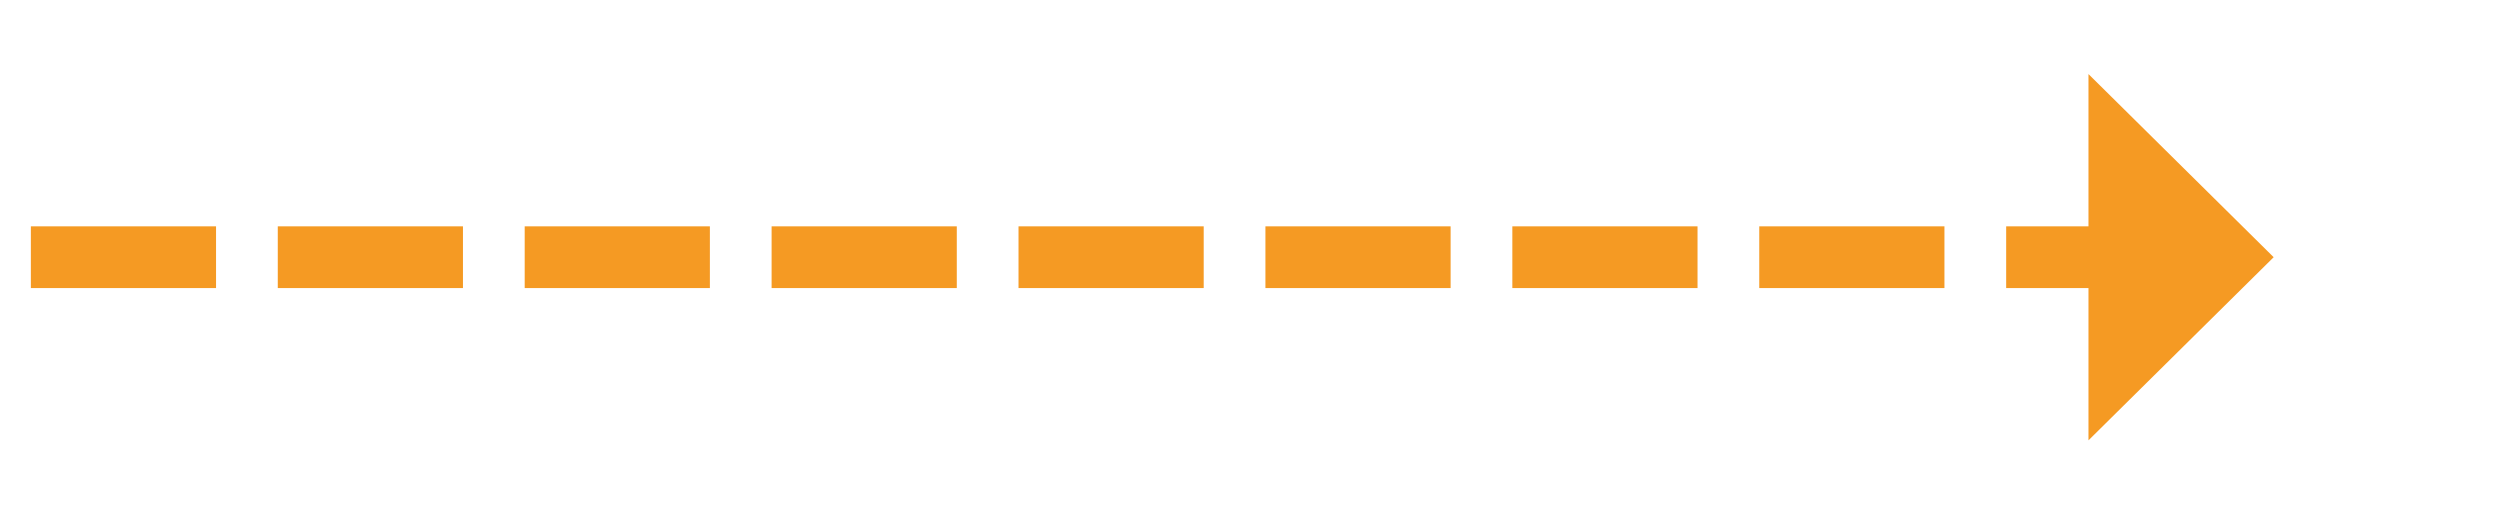 ﻿<?xml version="1.0" encoding="utf-8"?>
<svg version="1.1" xmlns:xlink="http://www.w3.org/1999/xlink" width="121.5px" height="25px" xmlns="http://www.w3.org/2000/svg">
  <g transform="matrix(1 0 0 1 -470.5 -545 )">
    <path d="M 572 566.4  L 581 557.5  L 572 548.6  L 572 566.4  Z " fill-rule="nonzero" fill="#f59a23" stroke="none" />
    <path d="M 472 557.5  L 574 557.5  " stroke-width="3" stroke-dasharray="9,3" stroke="#f59a23" fill="none" />
  </g>
</svg>